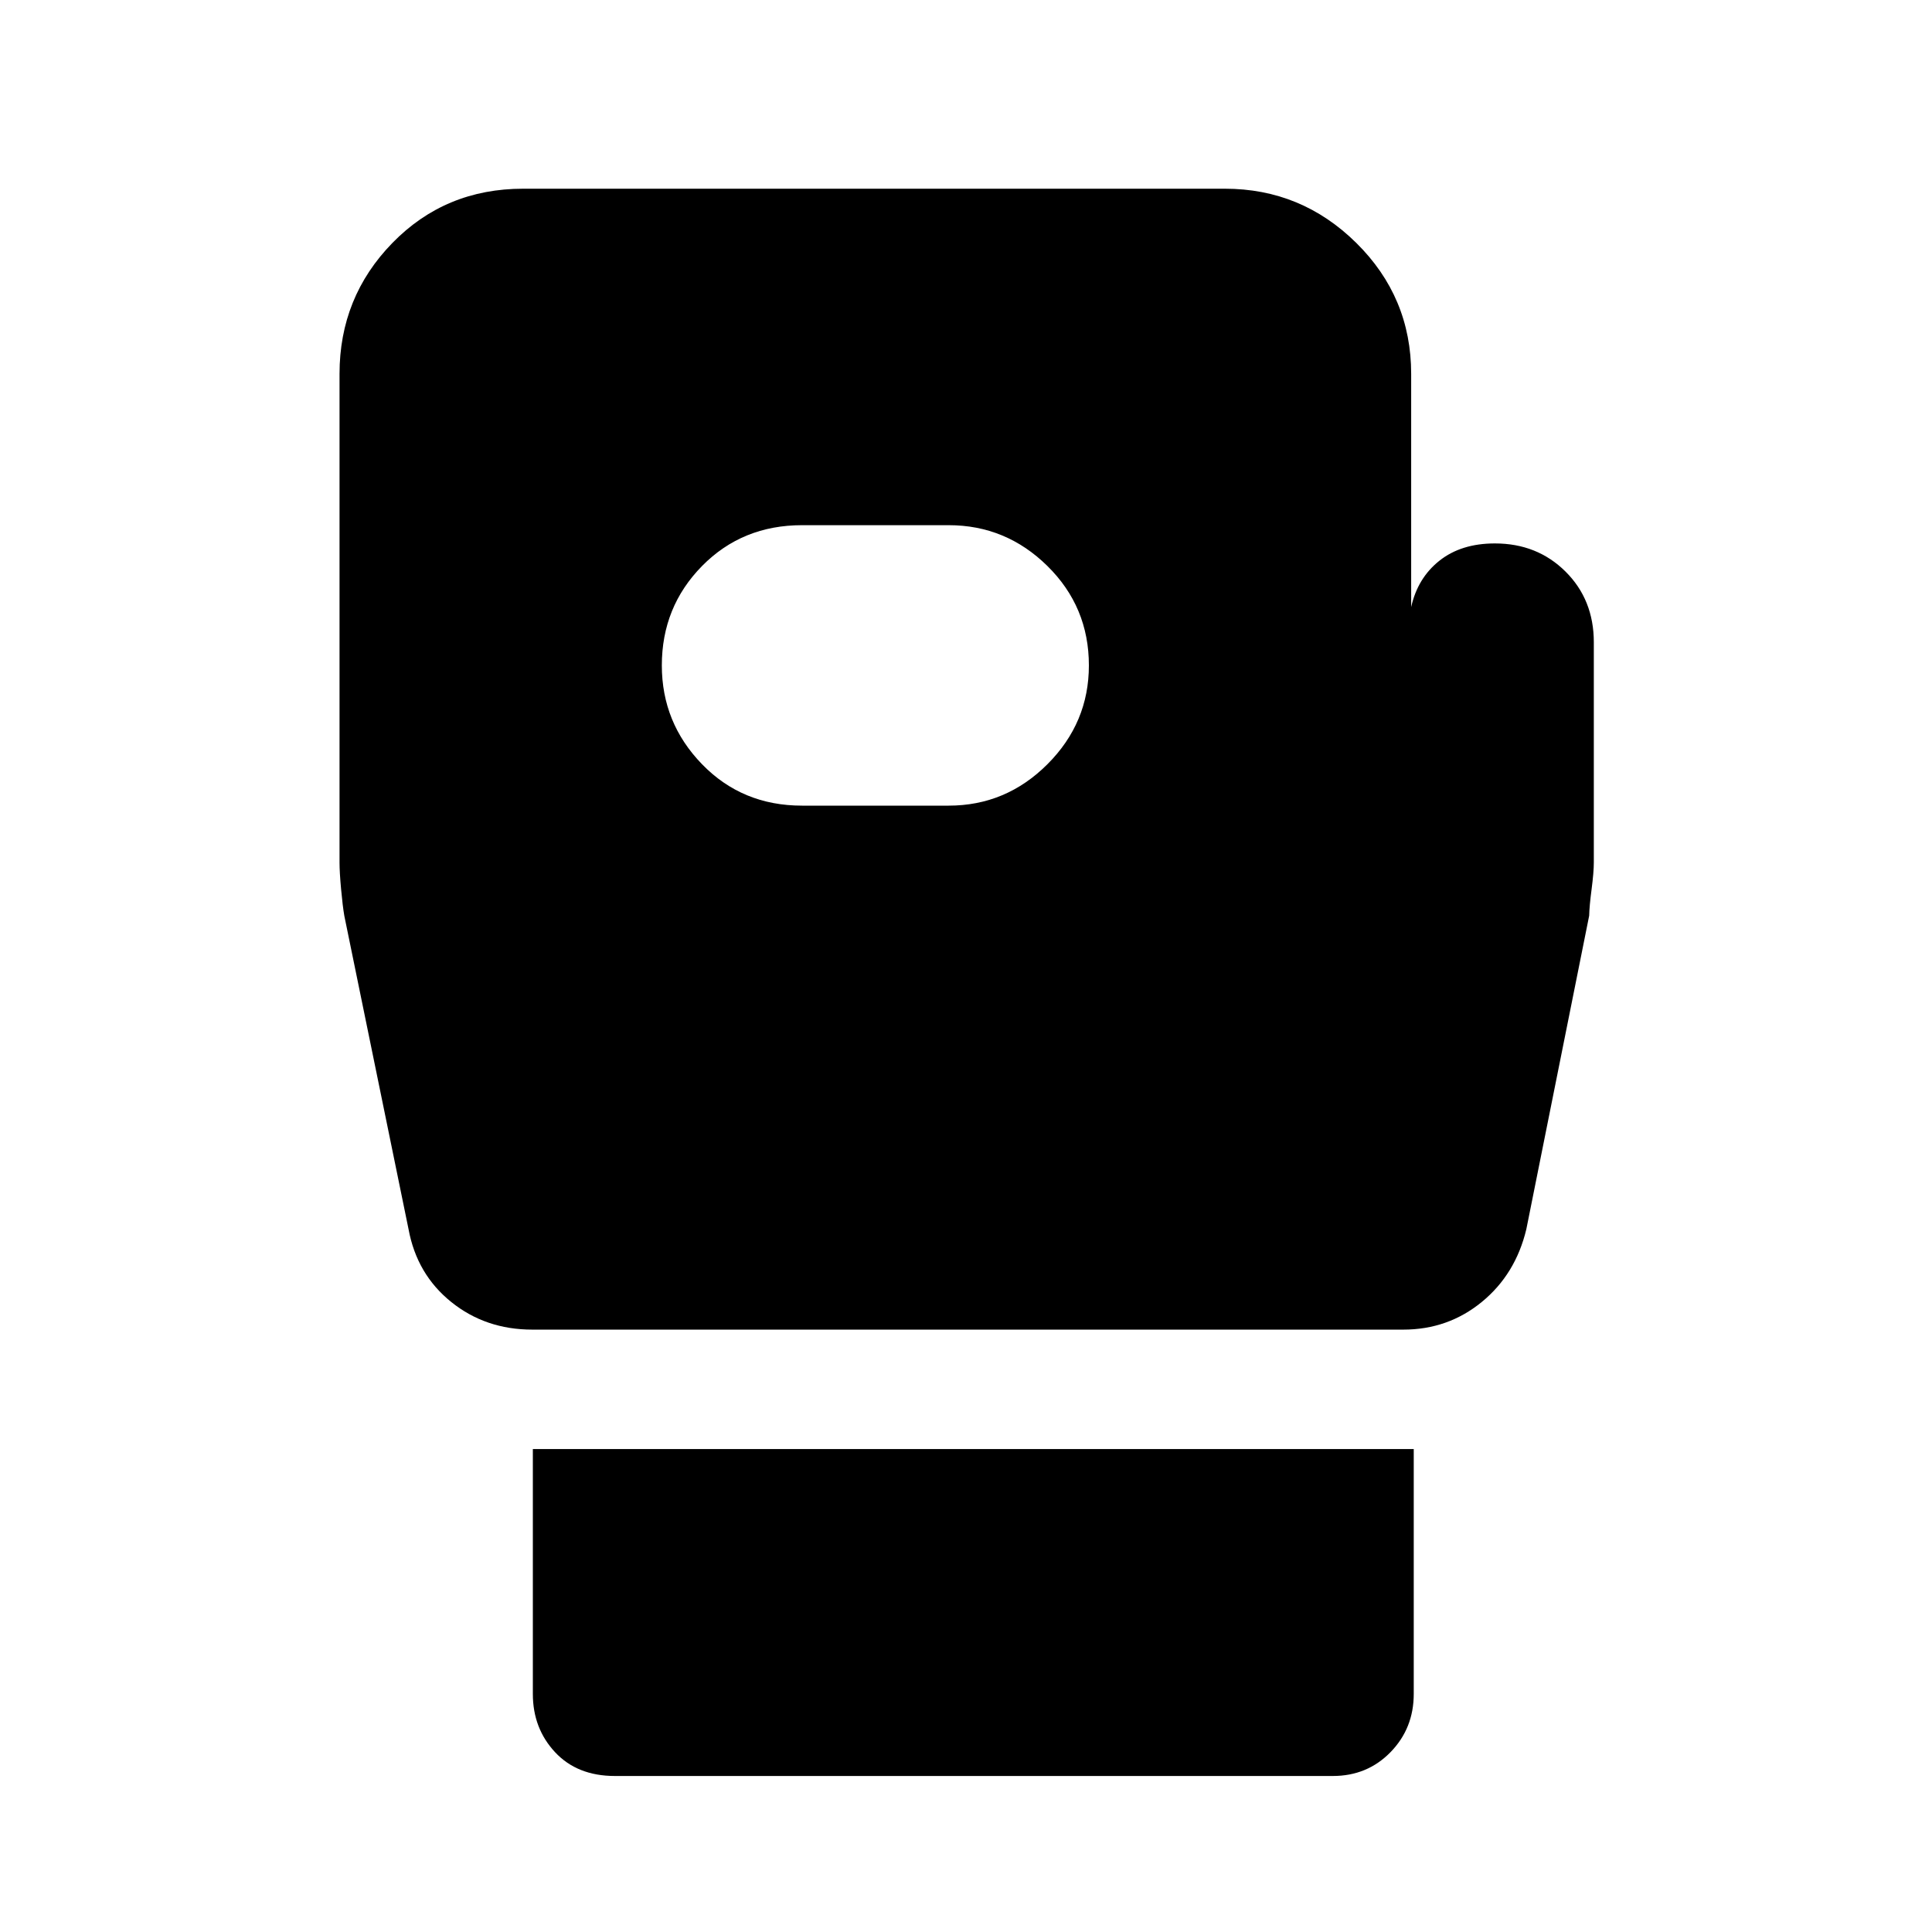 <svg xmlns="http://www.w3.org/2000/svg" height="40" viewBox="0 -960 960 960" width="40"><path d="M305.54-77.52q-18.71 0-29.74-11.83-11.03-11.84-11.03-28.94v-121.69h437.71v121.69q0 17.1-11.55 28.94-11.55 11.83-28.65 11.83H305.54Zm486.42-563.31v109.45q0 4.74-1.1 13.2-1.11 8.46-1.21 13.19l-31.22 155.76q-5.36 22.43-22.14 36.17-16.78 13.74-38.99 13.74H264.51q-23.25 0-40.31-13.74-17.07-13.74-21.2-36.17l-31.9-155.65q-.85-4.92-1.62-13.35-.77-8.44-.77-13.15v-242.85q0-38.12 26.28-65.06 26.29-26.94 64.95-26.94h348.7q38.01 0 65.29 26.94 27.27 26.94 27.27 65.06v115.88q3.21-14.42 14.02-23.02 10.81-8.6 27.59-8.6 21 0 35.07 13.97 14.08 13.97 14.08 35.17Zm-393.42 81.15h72.84q28.5 0 49.09-20.59 20.59-20.58 20.59-49.09 0-29.07-20.59-49.38-20.59-20.3-49.09-20.3h-72.84q-29.74 0-49.71 20.3-19.97 20.31-19.97 49.38 0 28.51 19.97 49.09 19.97 20.59 49.71 20.59Z"/></svg>